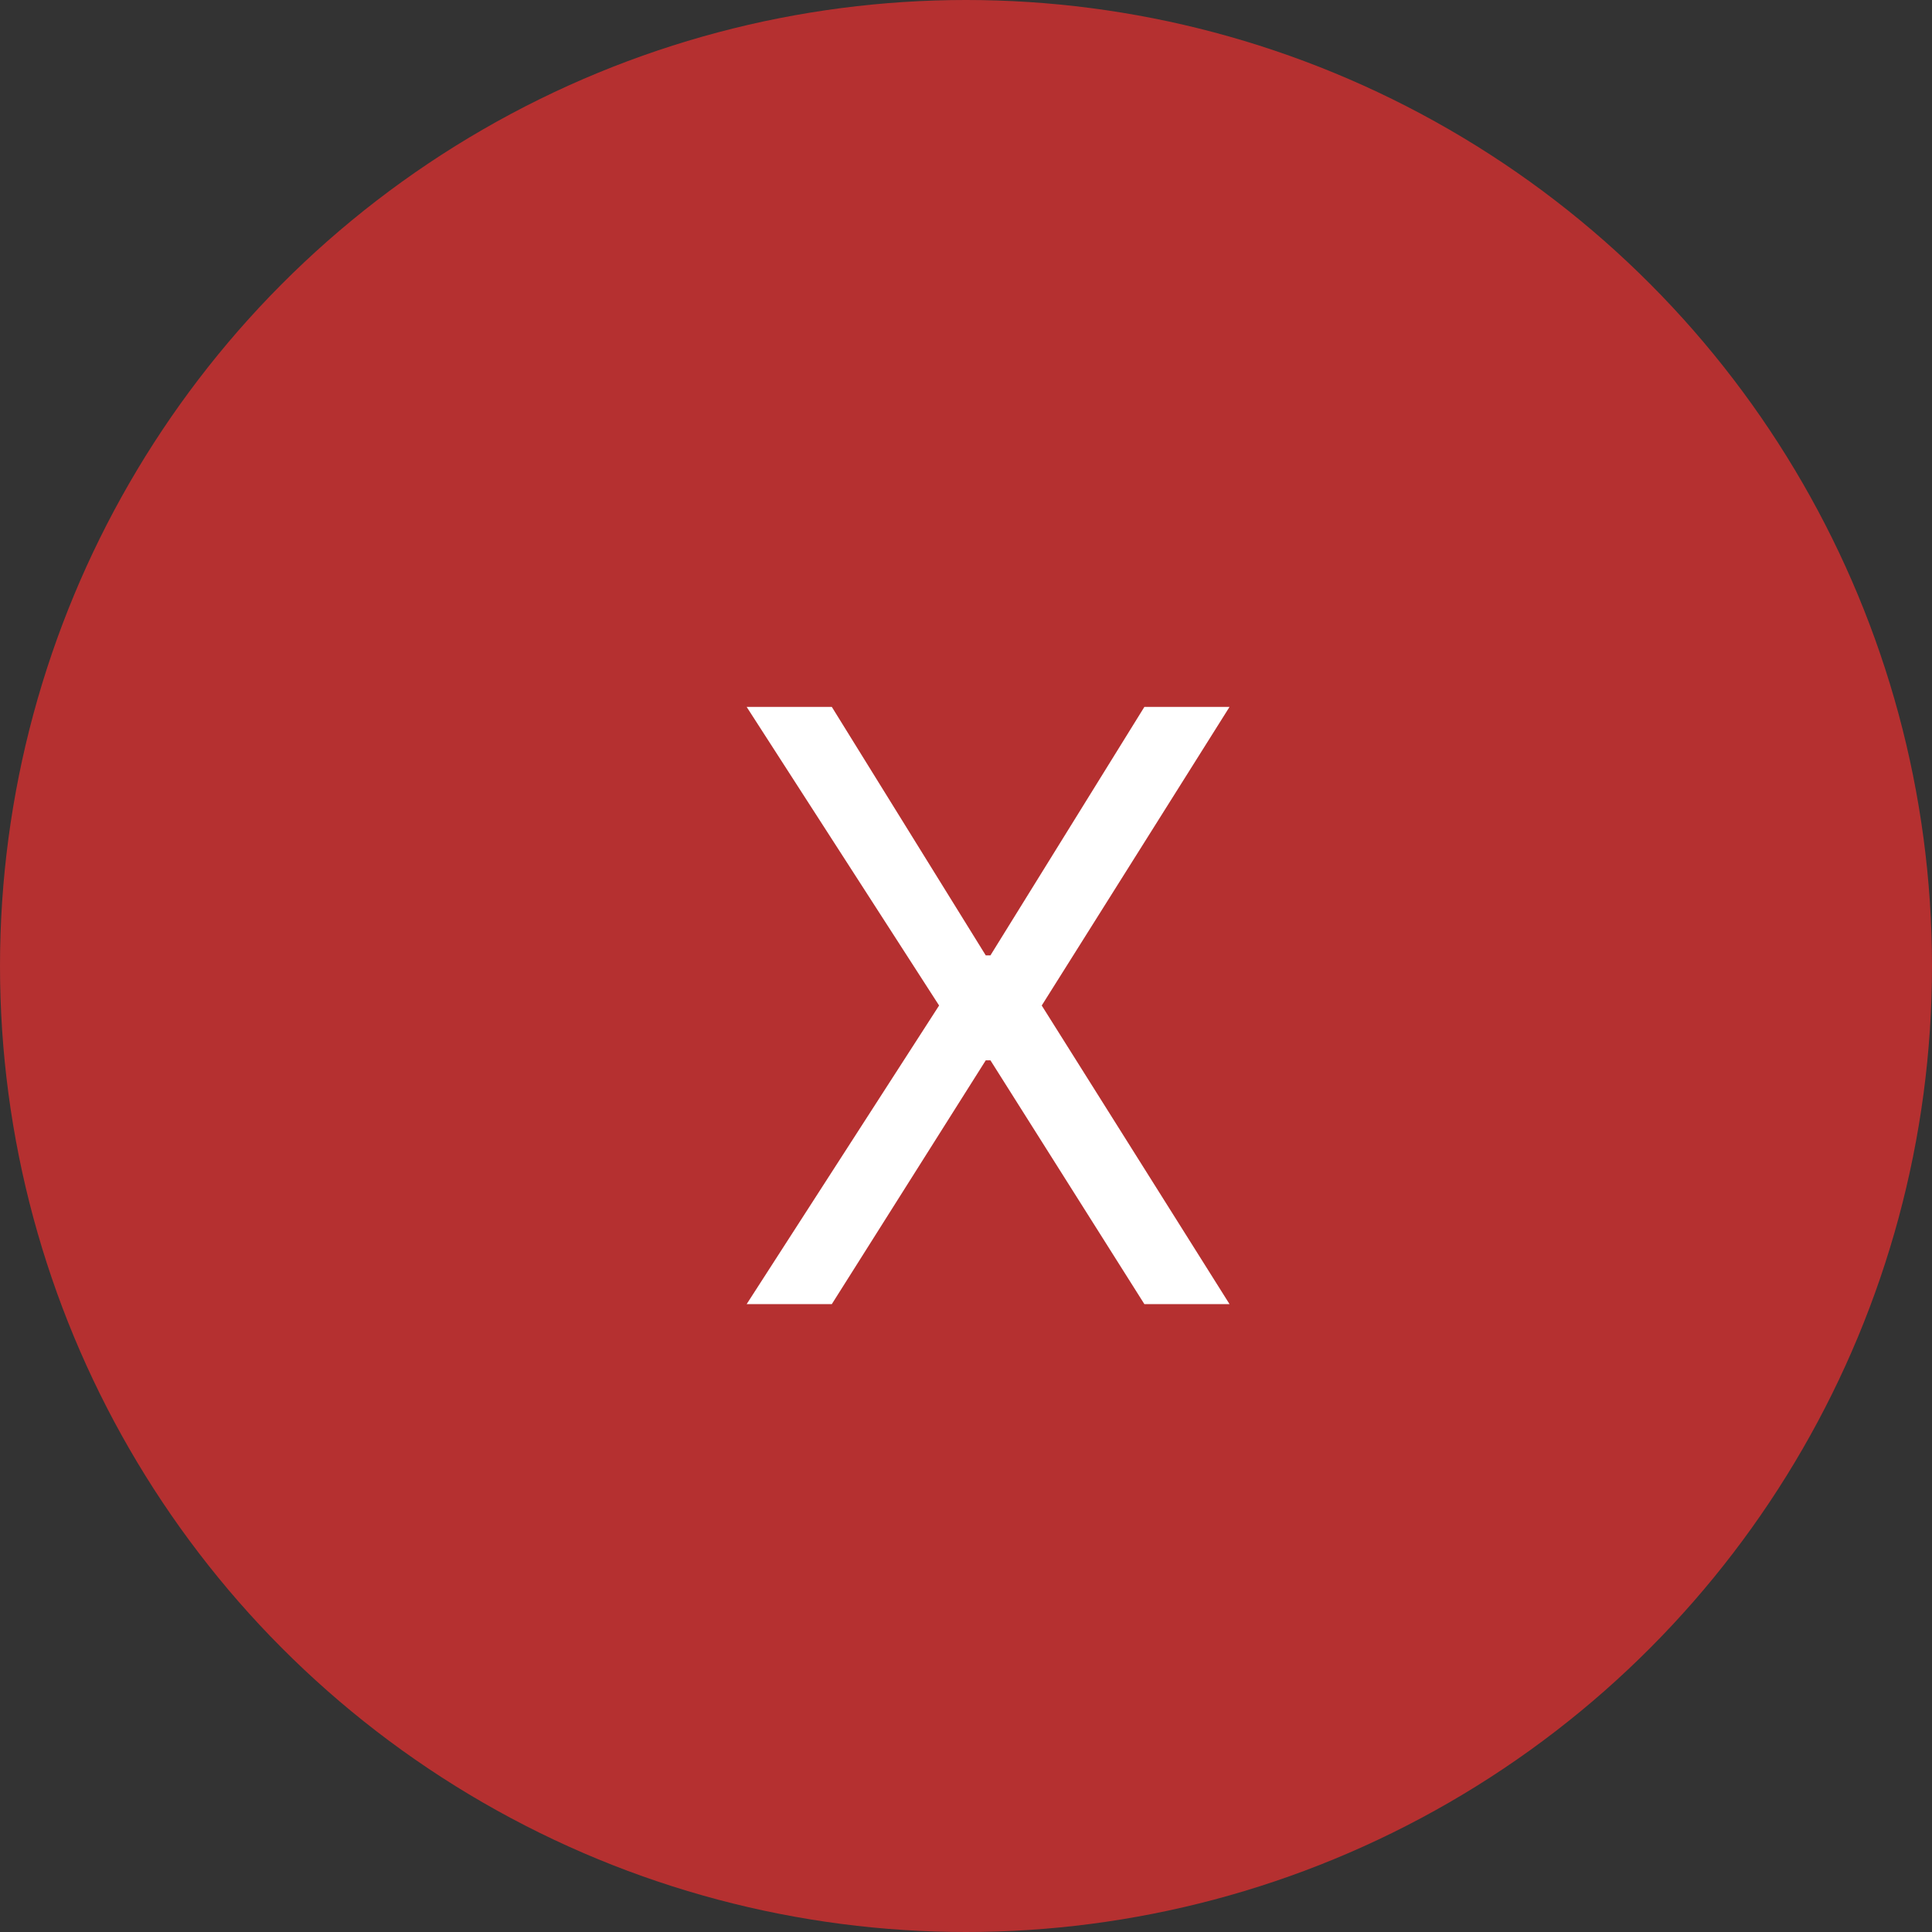<svg width="40" height="40" viewBox="0 0 40 40" fill="none" xmlns="http://www.w3.org/2000/svg">
<rect x="0" y="0" width="40" height="40" fill="#333333" stroke="none"/>
<circle cx="20" cy="20" r="20" fill="#B53030"/>
<path d="M17.222 14.636L20.409 19.78H20.506L23.693 14.636H25.456L21.568 20.818L25.456 27H23.693L20.506 21.953H20.409L17.222 27H15.459L19.443 20.818L15.459 14.636H17.222Z" fill="white"/>
</svg>
